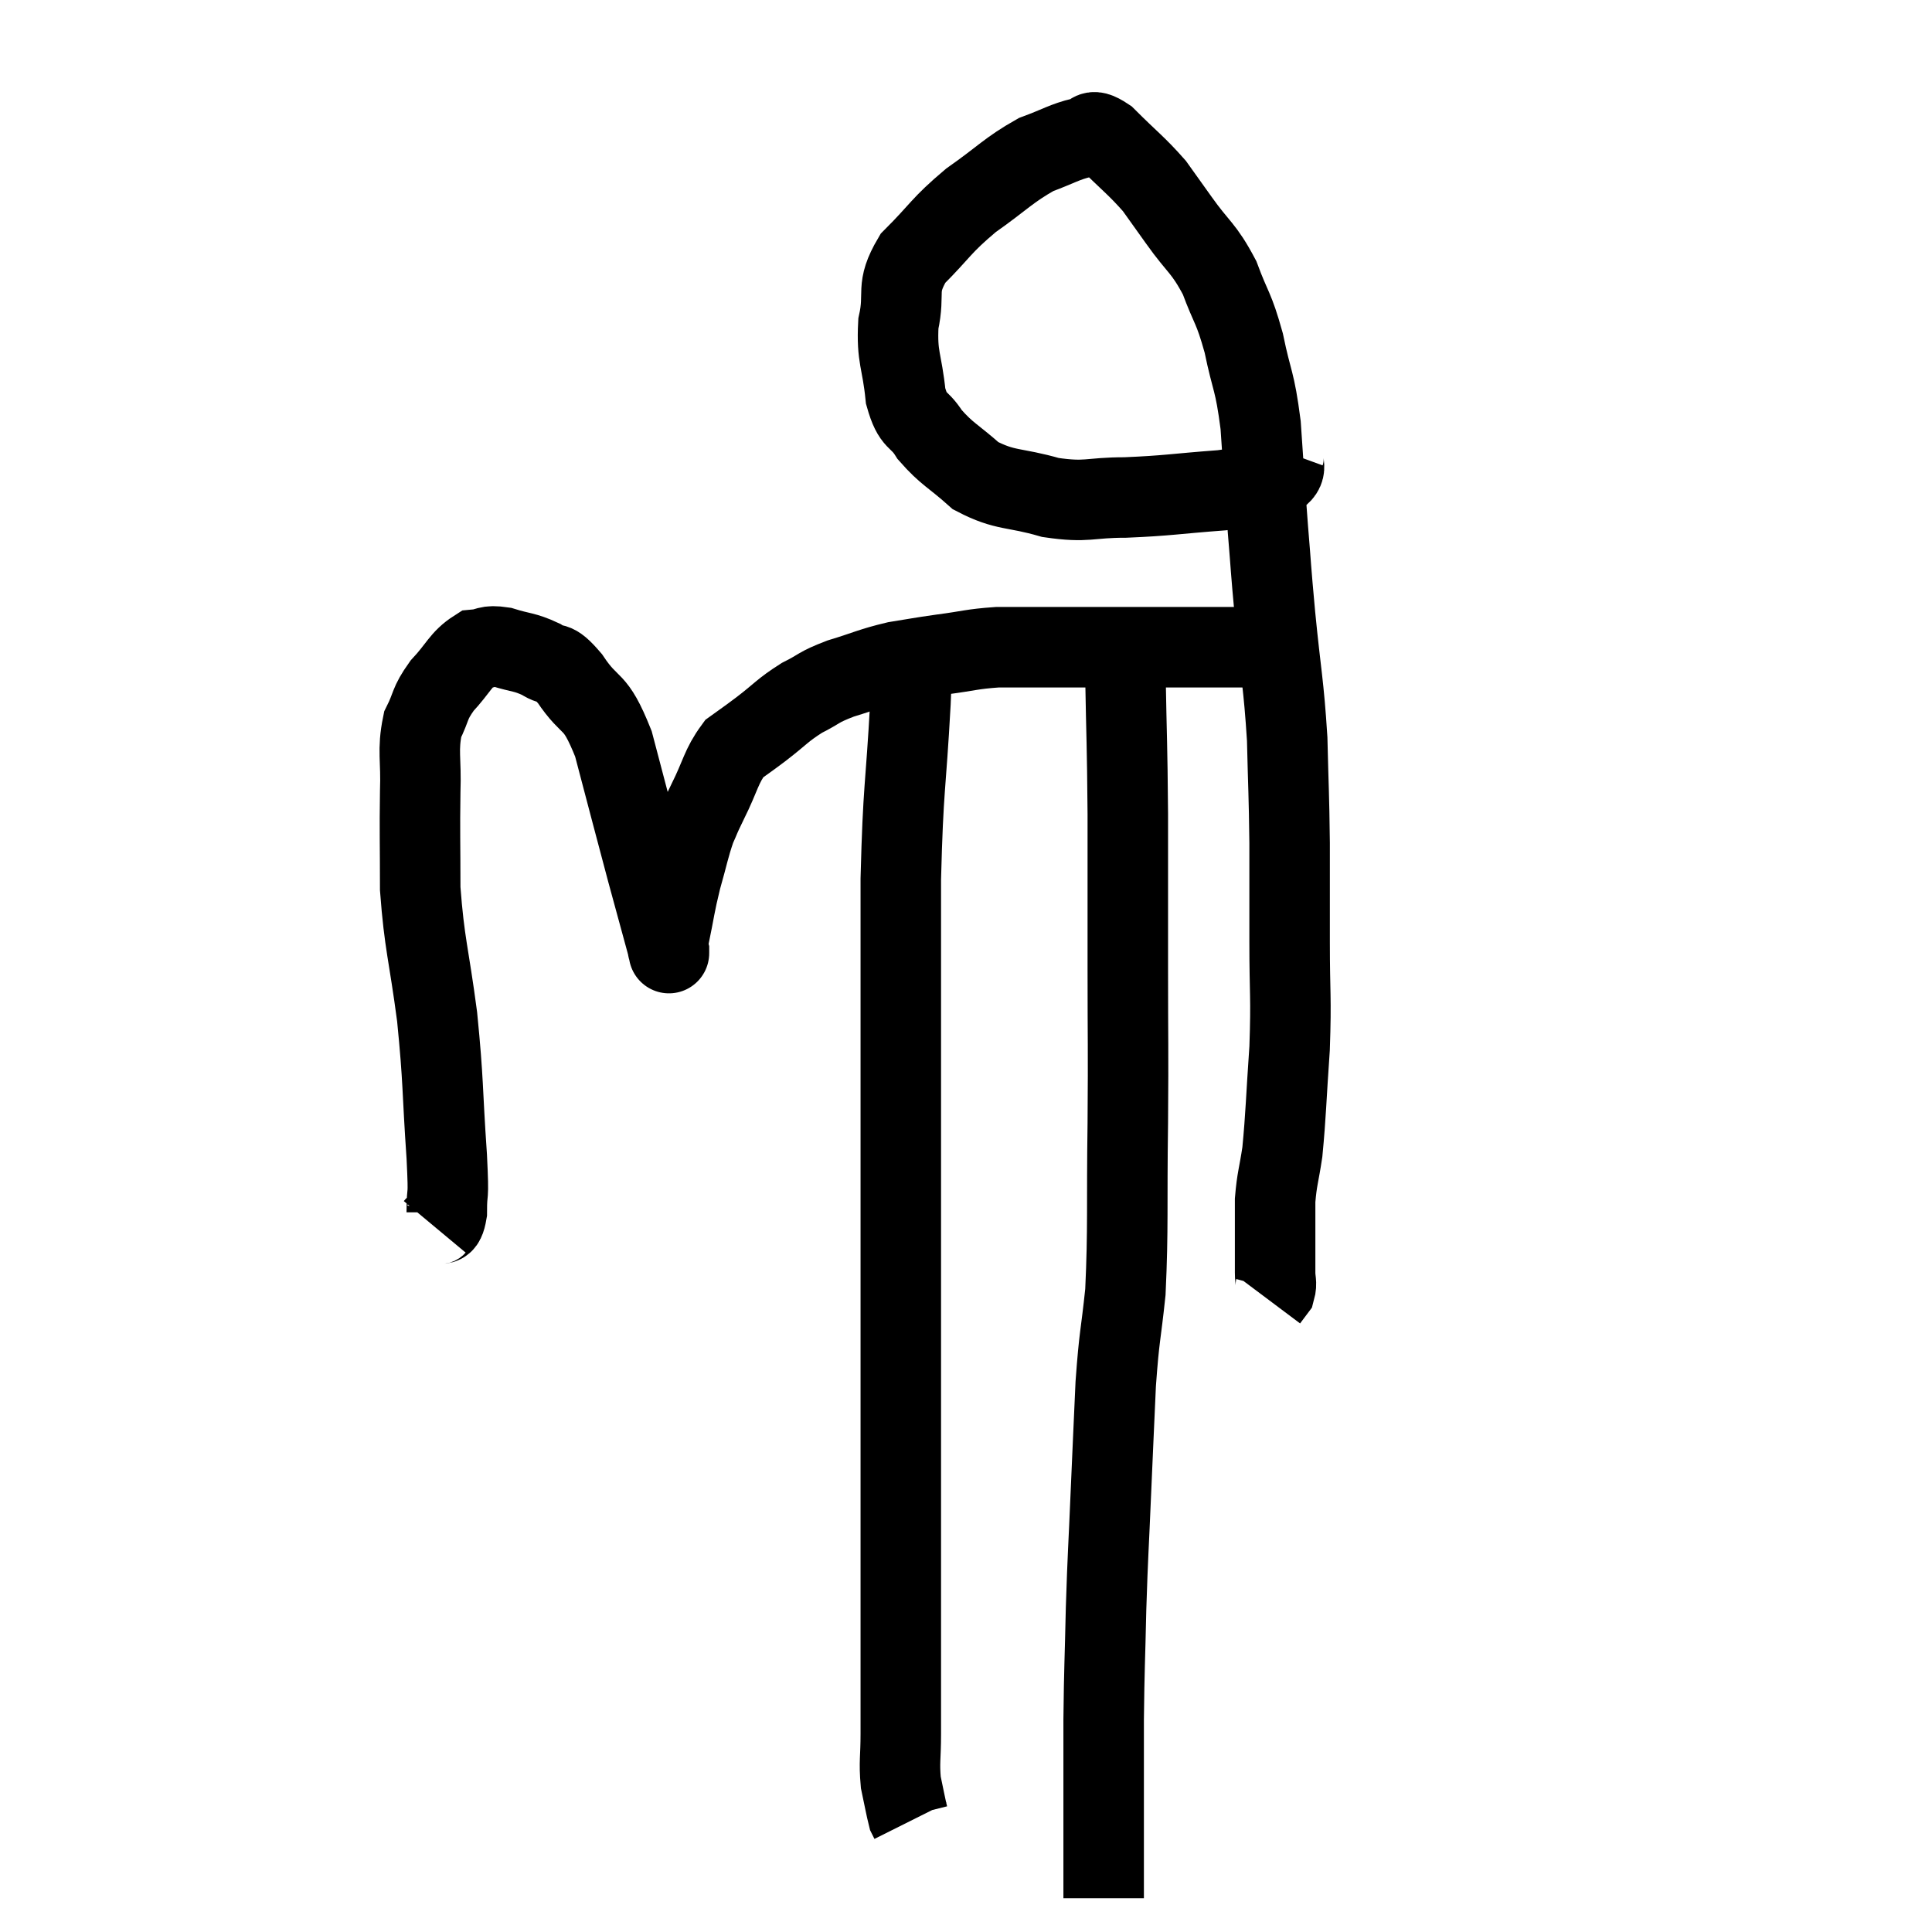 <svg width="48" height="48" viewBox="0 0 48 48" xmlns="http://www.w3.org/2000/svg"><path d="M 10.8 30.48 C 10.95 30.3, 11.025 30.555, 11.1 30.12 C 11.1 29.43, 11.16 29.955, 11.1 28.74 C 10.98 27, 11.025 26.925, 10.86 25.26 C 10.65 23.67, 10.545 23.475, 10.44 22.08 C 10.44 20.88, 10.425 20.7, 10.44 19.68 C 10.47 18.84, 10.365 18.66, 10.5 18 C 10.74 17.52, 10.65 17.505, 10.98 17.04 C 11.4 16.59, 11.445 16.38, 11.82 16.14 C 12.15 16.11, 12.075 16.02, 12.48 16.08 C 12.96 16.23, 13.02 16.185, 13.44 16.38 C 13.8 16.62, 13.71 16.335, 14.16 16.86 C 14.7 17.67, 14.76 17.28, 15.24 18.48 C 15.66 20.07, 15.735 20.37, 16.08 21.66 C 16.35 22.65, 16.485 23.145, 16.62 23.64 C 16.62 23.64, 16.62 23.64, 16.62 23.64 C 16.62 23.64, 16.62 23.73, 16.62 23.64 C 16.62 23.46, 16.545 23.73, 16.62 23.28 C 16.77 22.56, 16.755 22.515, 16.92 21.84 C 17.1 21.21, 17.115 21.06, 17.28 20.58 C 17.43 20.25, 17.34 20.415, 17.58 19.92 C 17.91 19.26, 17.91 19.05, 18.24 18.6 C 18.57 18.36, 18.48 18.435, 18.9 18.12 C 19.41 17.73, 19.425 17.655, 19.92 17.34 C 20.4 17.1, 20.295 17.085, 20.88 16.86 C 21.57 16.65, 21.63 16.59, 22.26 16.44 C 22.83 16.35, 22.77 16.35, 23.4 16.26 C 24.09 16.17, 24.135 16.125, 24.78 16.08 C 25.38 16.08, 25.41 16.08, 25.98 16.08 C 26.52 16.08, 26.43 16.08, 27.06 16.08 C 27.78 16.08, 27.87 16.08, 28.5 16.08 C 29.04 16.08, 29.115 16.08, 29.58 16.08 C 29.97 16.08, 30.045 16.08, 30.36 16.08 C 30.6 16.08, 30.69 16.08, 30.84 16.08 C 30.9 16.08, 30.93 16.08, 30.96 16.08 C 30.96 16.08, 30.96 16.08, 30.96 16.08 L 30.96 16.08" fill="none" stroke="black" stroke-width="2"></path><path d="M 31.92 11.22 C 31.8 11.55, 32.07 11.64, 31.68 11.88 C 31.02 12.03, 31.29 12.06, 30.36 12.18 C 29.16 12.27, 29.025 12.315, 27.96 12.36 C 27.03 12.36, 27.03 12.495, 26.1 12.36 C 25.17 12.09, 24.99 12.21, 24.24 11.82 C 23.67 11.31, 23.535 11.295, 23.1 10.8 C 22.8 10.32, 22.695 10.53, 22.5 9.84 C 22.41 8.94, 22.275 8.895, 22.32 8.04 C 22.5 7.23, 22.23 7.185, 22.68 6.42 C 23.4 5.7, 23.355 5.625, 24.12 4.98 C 24.93 4.41, 25.05 4.23, 25.74 3.84 C 26.31 3.63, 26.445 3.525, 26.88 3.42 C 27.18 3.42, 27.03 3.12, 27.48 3.42 C 28.08 4.02, 28.23 4.11, 28.68 4.62 C 28.98 5.04, 28.875 4.89, 29.28 5.46 C 29.79 6.18, 29.895 6.135, 30.3 6.9 C 30.6 7.71, 30.645 7.605, 30.9 8.52 C 31.11 9.54, 31.17 9.405, 31.32 10.56 C 31.41 11.85, 31.41 11.955, 31.5 13.14 C 31.59 14.22, 31.56 13.995, 31.68 15.3 C 31.83 16.83, 31.89 16.95, 31.98 18.36 C 32.01 19.65, 32.025 19.68, 32.04 20.94 C 32.04 22.17, 32.04 22.125, 32.04 23.4 C 32.04 24.72, 32.085 24.735, 32.04 26.04 C 31.95 27.33, 31.95 27.675, 31.86 28.62 C 31.77 29.22, 31.725 29.28, 31.68 29.82 C 31.68 30.3, 31.68 30.33, 31.68 30.78 C 31.68 31.2, 31.68 31.305, 31.68 31.62 C 31.68 31.83, 31.725 31.875, 31.68 32.04 L 31.5 32.28" fill="none" stroke="black" stroke-width="2"></path><path d="M 27.96 16.74 C 27.99 18.48, 28.005 18.39, 28.02 20.22 C 28.02 22.14, 28.02 22.14, 28.02 24.06 C 28.02 25.98, 28.035 25.89, 28.02 27.9 C 27.99 30, 28.035 30.48, 27.96 32.1 C 27.84 33.24, 27.81 33.135, 27.72 34.38 C 27.66 35.73, 27.66 35.685, 27.6 37.08 C 27.54 38.52, 27.525 38.55, 27.48 39.96 C 27.45 41.34, 27.435 41.385, 27.42 42.72 C 27.42 44.01, 27.42 44.22, 27.42 45.3 C 27.42 46.17, 27.42 46.575, 27.42 47.04 C 27.42 47.1, 27.42 47.13, 27.42 47.16 L 27.42 47.16" fill="none" stroke="black" stroke-width="2"></path><path d="M 22.62 16.26 C 22.62 16.86, 22.68 16.065, 22.62 17.46 C 22.5 19.65, 22.44 19.485, 22.38 21.84 C 22.38 24.36, 22.38 24.24, 22.38 26.88 C 22.38 29.64, 22.38 30.3, 22.38 32.4 C 22.38 33.84, 22.38 33.78, 22.38 35.28 C 22.38 36.84, 22.38 37.02, 22.38 38.4 C 22.38 39.6, 22.38 39.885, 22.38 40.8 C 22.38 41.43, 22.38 41.49, 22.38 42.06 C 22.38 42.57, 22.38 42.525, 22.38 43.08 C 22.38 43.68, 22.335 43.77, 22.38 44.28 C 22.47 44.7, 22.5 44.88, 22.56 45.12 C 22.59 45.18, 22.605 45.21, 22.62 45.24 L 22.62 45.24" fill="none" stroke="black" stroke-width="2"></path></svg>